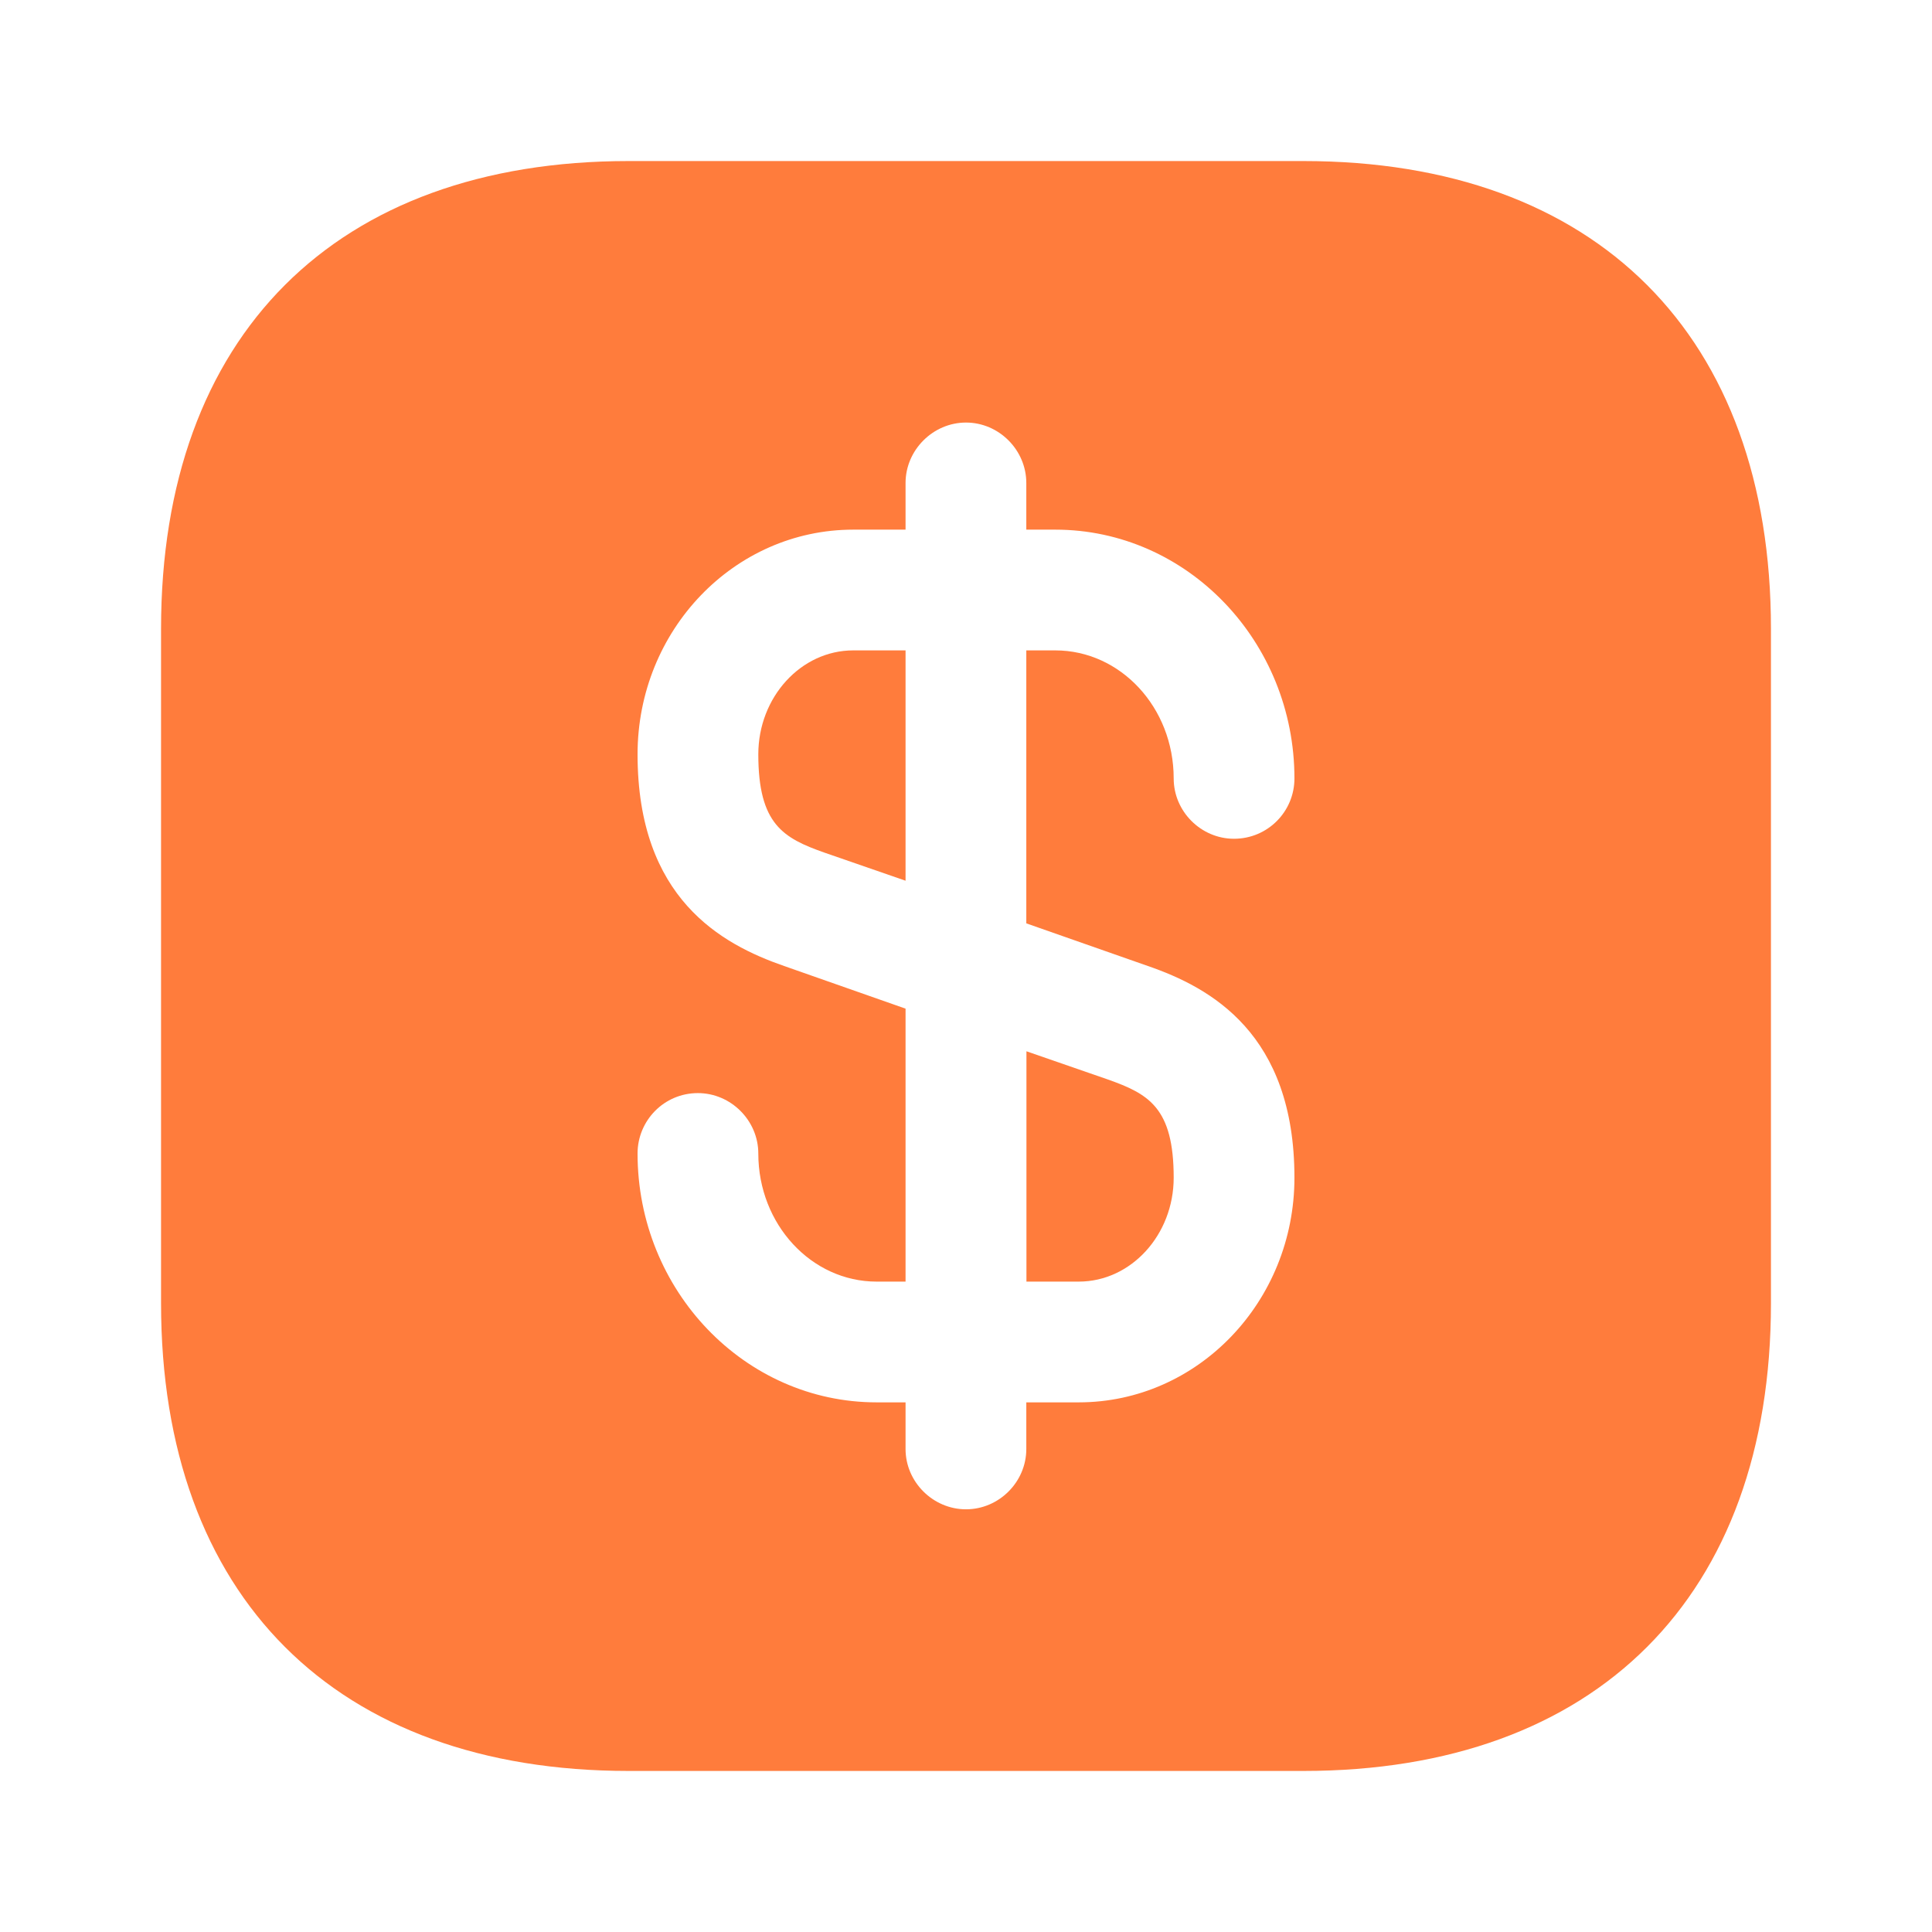 <svg width="14" height="14" viewBox="0 0 14 14" fill="none" xmlns="http://www.w3.org/2000/svg">
<path d="M6.562 4.713V6.382L5.973 6.178C5.676 6.073 5.495 5.973 5.495 5.466C5.495 5.052 5.804 4.713 6.183 4.713H6.562Z" fill="#FF7C3C"/>
<path d="M8.505 8.534C8.505 8.948 8.196 9.287 7.817 9.287H7.438V7.618L8.027 7.822C8.324 7.927 8.505 8.027 8.505 8.534Z" fill="#FF7C3C"/>
<path d="M9.444 1.167H4.556C2.432 1.167 1.167 2.432 1.167 4.556V9.444C1.167 11.567 2.432 12.833 4.556 12.833H9.444C11.568 12.833 12.833 11.567 12.833 9.444V4.556C12.833 2.432 11.568 1.167 9.444 1.167ZM8.318 7C8.773 7.157 9.38 7.49 9.38 8.534C9.38 9.432 8.68 10.162 7.817 10.162H7.437V10.5C7.437 10.739 7.239 10.937 7 10.937C6.761 10.937 6.562 10.739 6.562 10.5V10.162H6.352C5.396 10.162 4.62 9.351 4.62 8.359C4.62 8.12 4.812 7.921 5.057 7.921C5.297 7.921 5.495 8.12 5.495 8.359C5.495 8.872 5.88 9.287 6.352 9.287H6.562V7.309L5.682 7C5.227 6.842 4.62 6.51 4.62 5.466C4.62 4.567 5.32 3.838 6.183 3.838H6.562V3.5C6.562 3.261 6.761 3.062 7 3.062C7.239 3.062 7.437 3.261 7.437 3.5V3.838H7.647C8.604 3.838 9.38 4.649 9.38 5.641C9.38 5.88 9.187 6.078 8.942 6.078C8.703 6.078 8.505 5.88 8.505 5.641C8.505 5.127 8.12 4.713 7.647 4.713H7.437V6.691L8.318 7Z" fill="#FF7C3C"/>
</svg>
